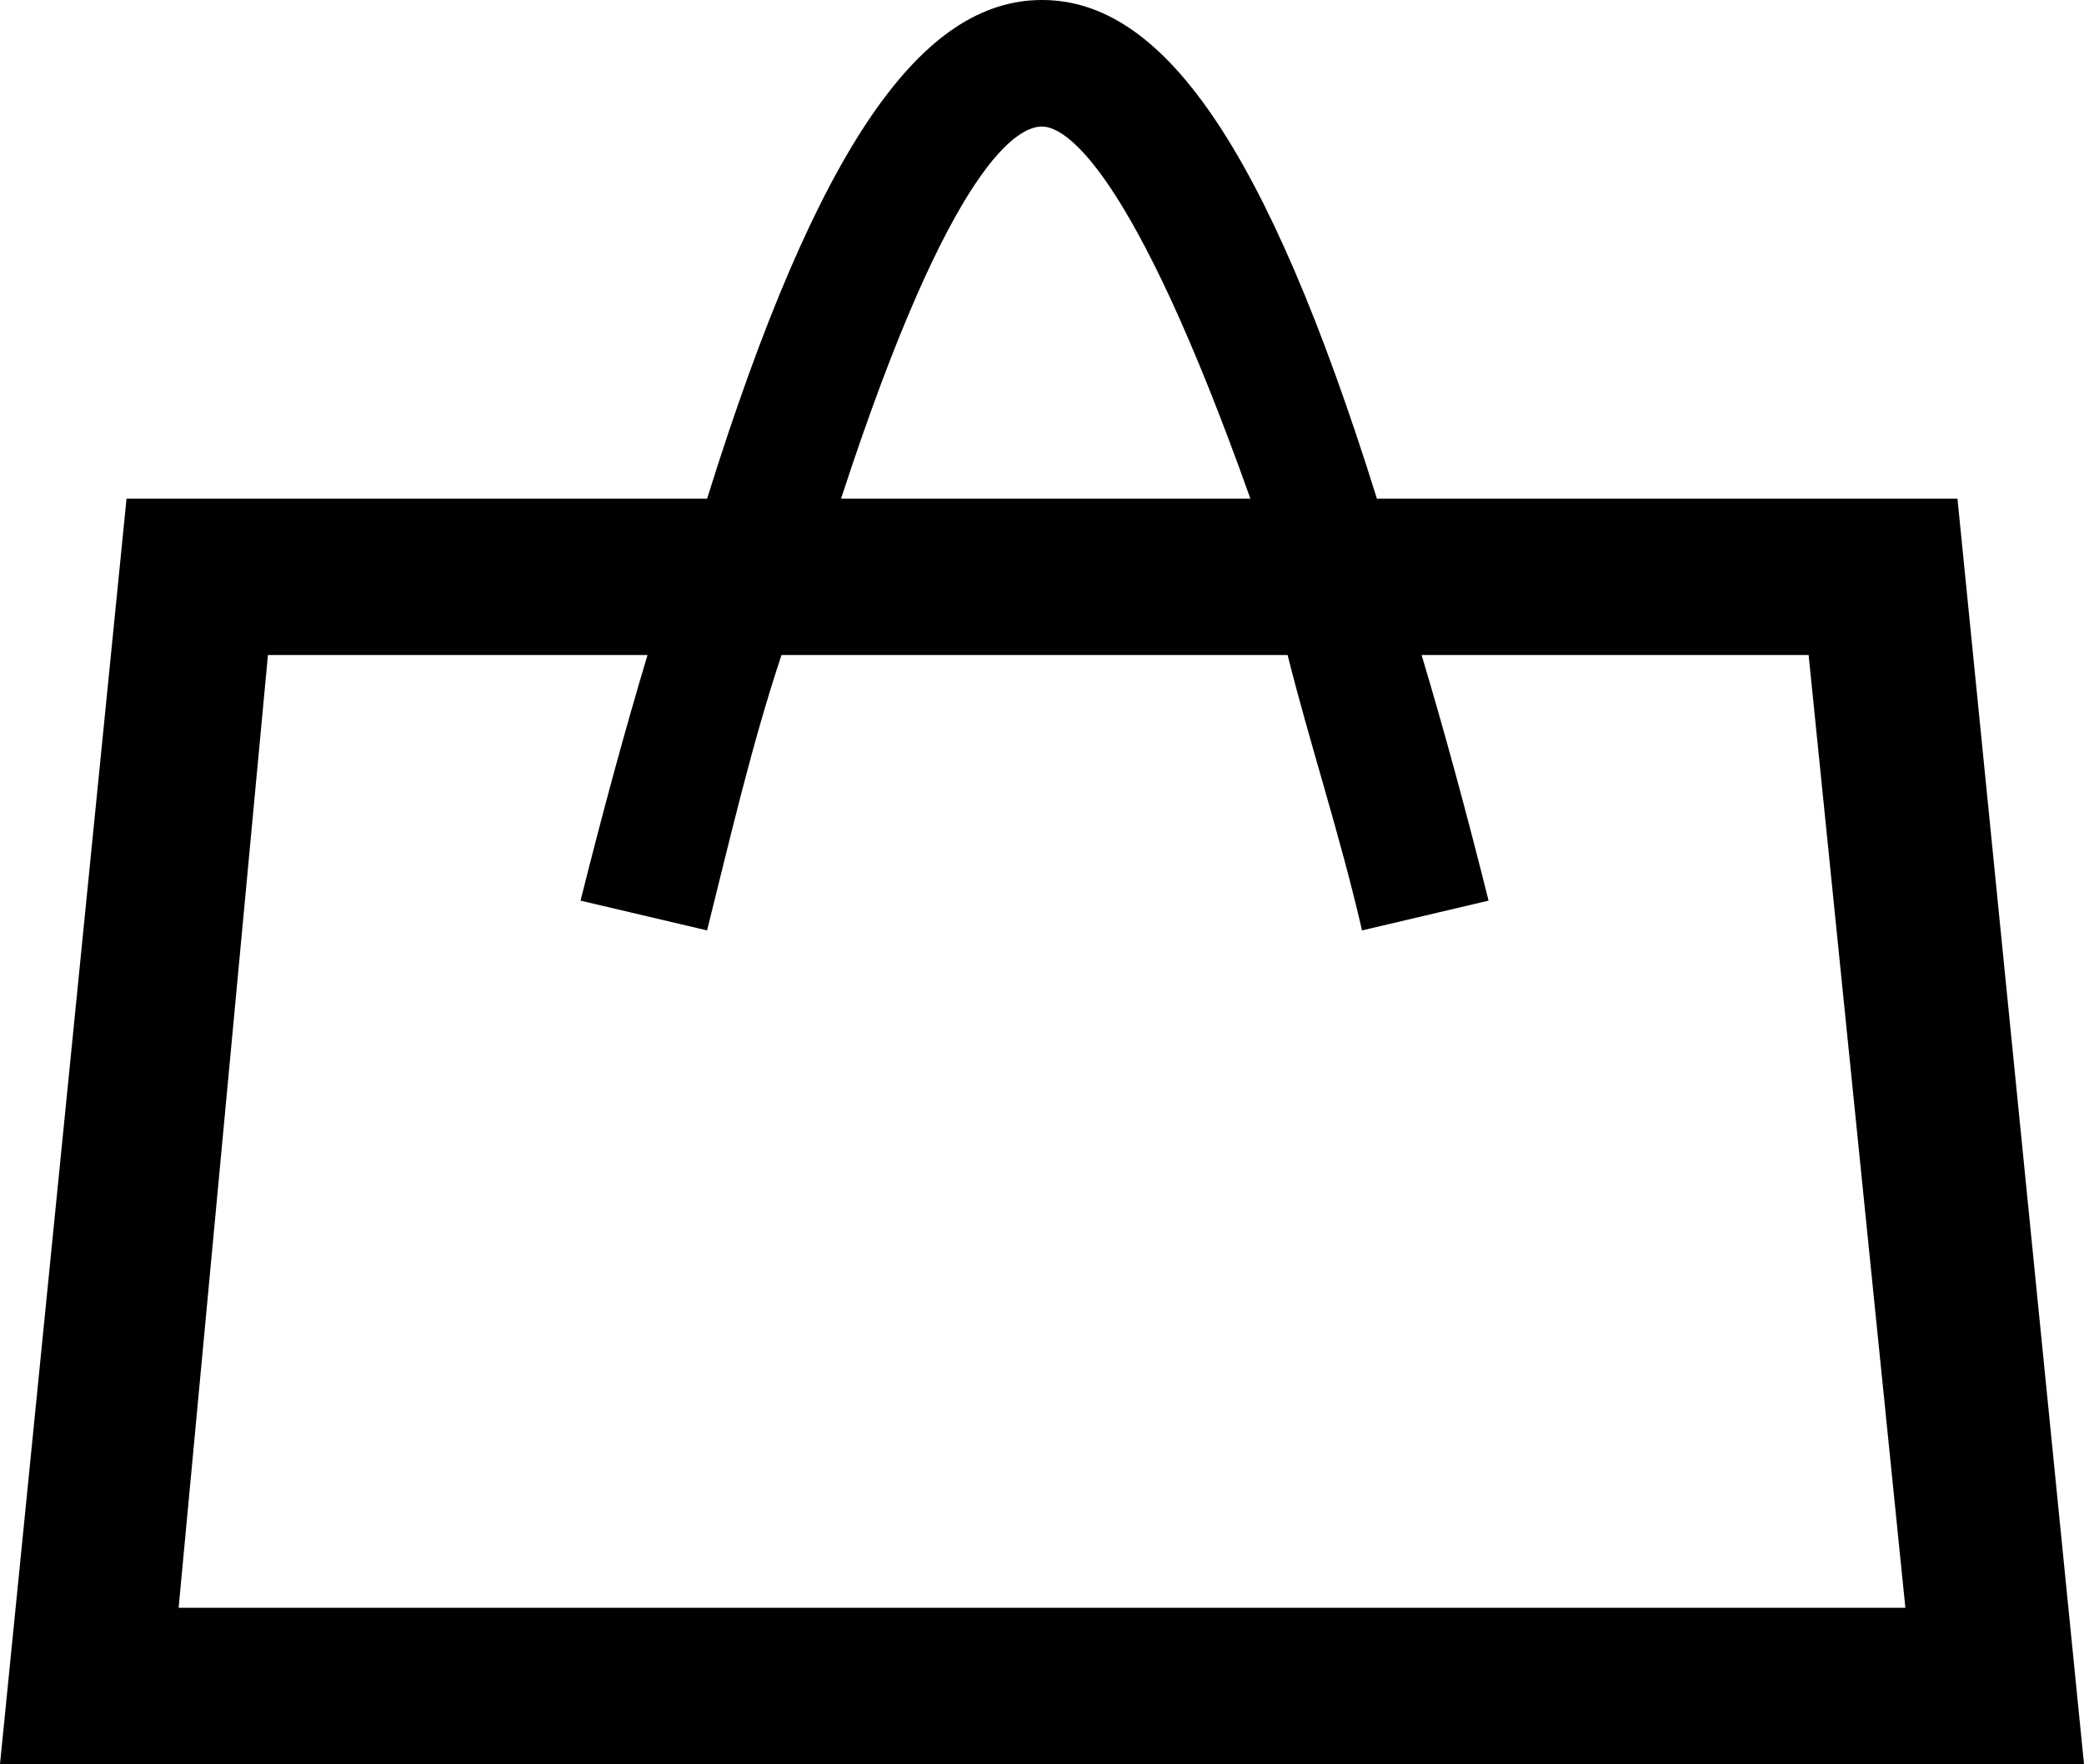 <svg xmlns="http://www.w3.org/2000/svg" viewBox="0 0 28 23.7"><path d="M26.3 6.7l1.7 17H0l1.7-17h7.8C11 1.9 12.4 0 14 0s3 1.9 4.5 6.7h7.8zM14 1.7c-.3 0-1.2.4-2.7 5h5.5c-1.6-4.5-2.5-5-2.8-5zM2.4 21.6h23.2L24.3 8.8h-5.2c.3 1 .6 2.1.9 3.3l-1.7.4c-.3-1.3-.7-2.5-1-3.7h-6.8c-.4 1.2-.7 2.5-1 3.7l-1.7-.4c.3-1.2.6-2.3.9-3.3H3.6L2.4 21.6z"/></svg>